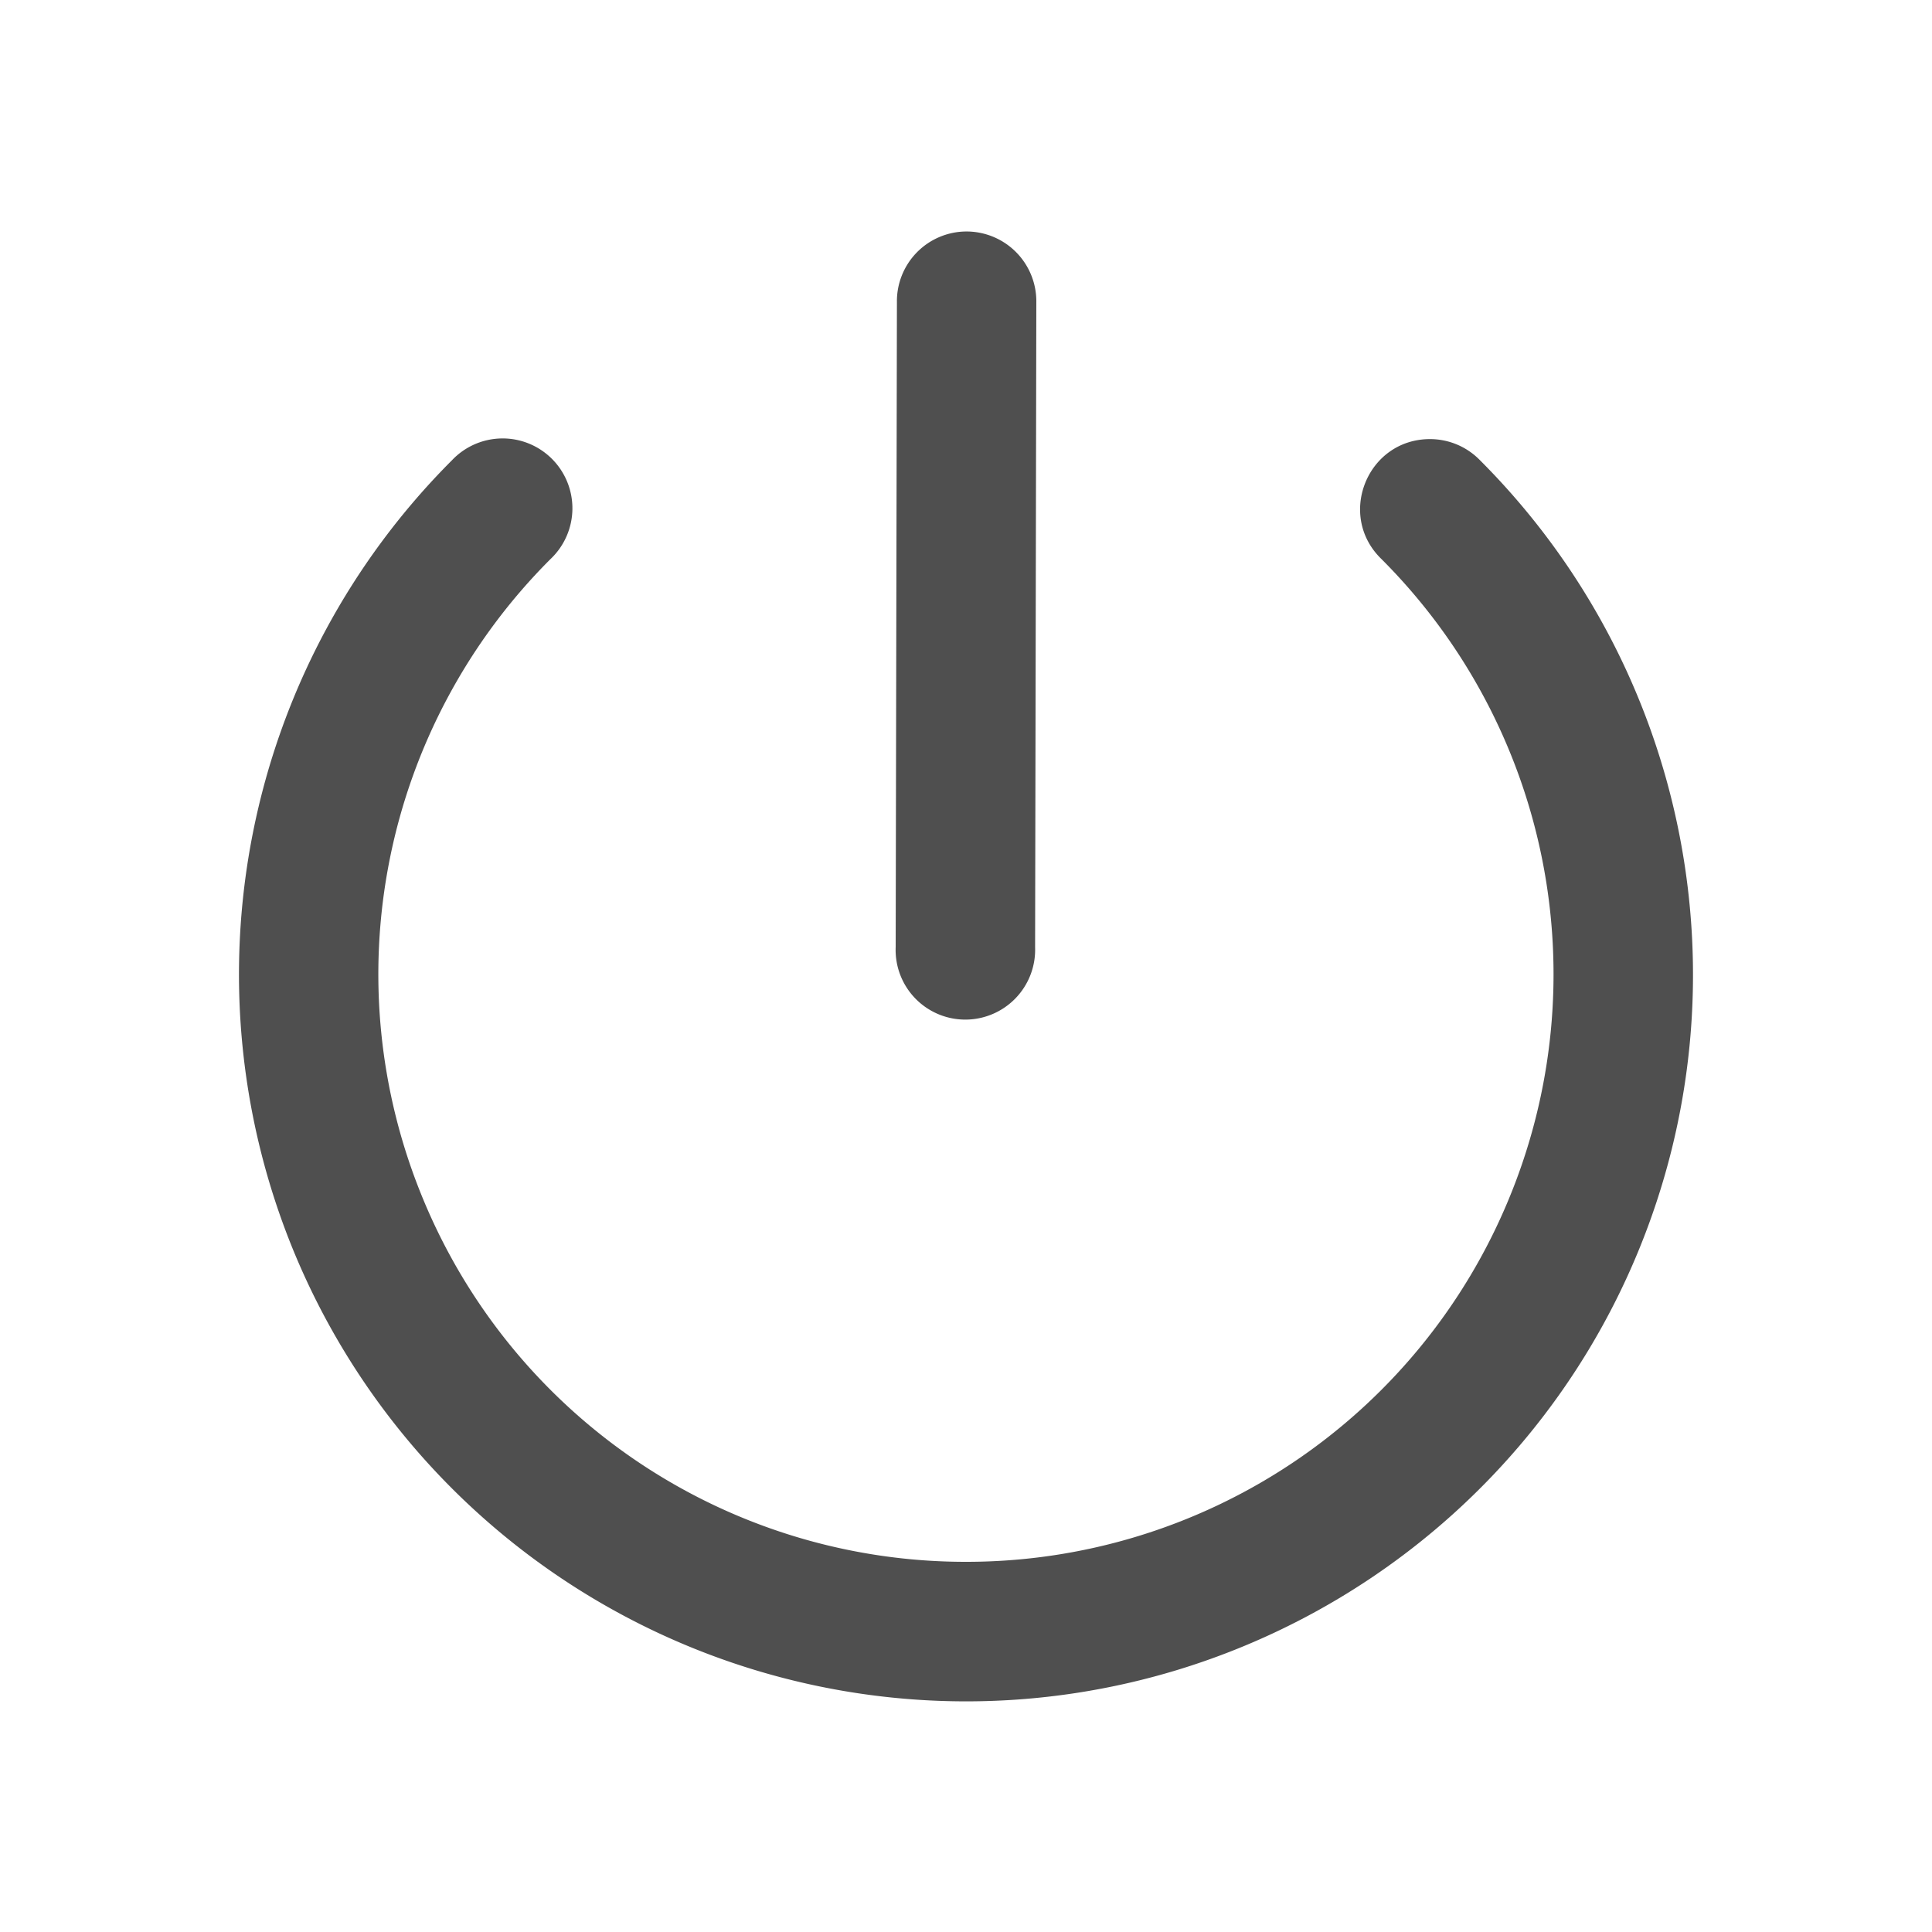 <svg xmlns="http://www.w3.org/2000/svg" version="1.1" xmlns:xlink="http://www.w3.org/1999/xlink" width="512" height="512" x="0" y="0" viewBox="0 0 90 90" xml:space="preserve"><g><path d="M66.615 20.455c-2.923 0-4.36 3.559-2.261 5.588a27.346 27.346 0 0 1 5.928 29.822A27.343 27.343 0 0 1 45 72.756a27.348 27.348 0 0 1-25.287-16.891 27.336 27.336 0 0 1 5.932-29.822 3.254 3.254 0 0 0 .068-4.666 3.248 3.248 0 0 0-4.661.066 33.878 33.878 0 0 0-7.344 36.908A33.888 33.888 0 0 0 45 79.256c13.687 0 26.052-8.26 31.291-20.904 5.24-12.646 2.333-27.229-7.343-36.908a3.246 3.246 0 0 0-2.333-.989z" fill="#4f4f4f" opacity="1" data-original="#000000"></path><path d="M44.984 10.784a3.248 3.248 0 0 0-3.202 3.292l-.058 30.048a3.246 3.246 0 0 0 3.238 3.373 3.254 3.254 0 0 0 3.257-3.369l.057-30.042a3.254 3.254 0 0 0-3.292-3.302z" fill="#4f4f4f" opacity="1" data-original="#000000"></path></g></svg>